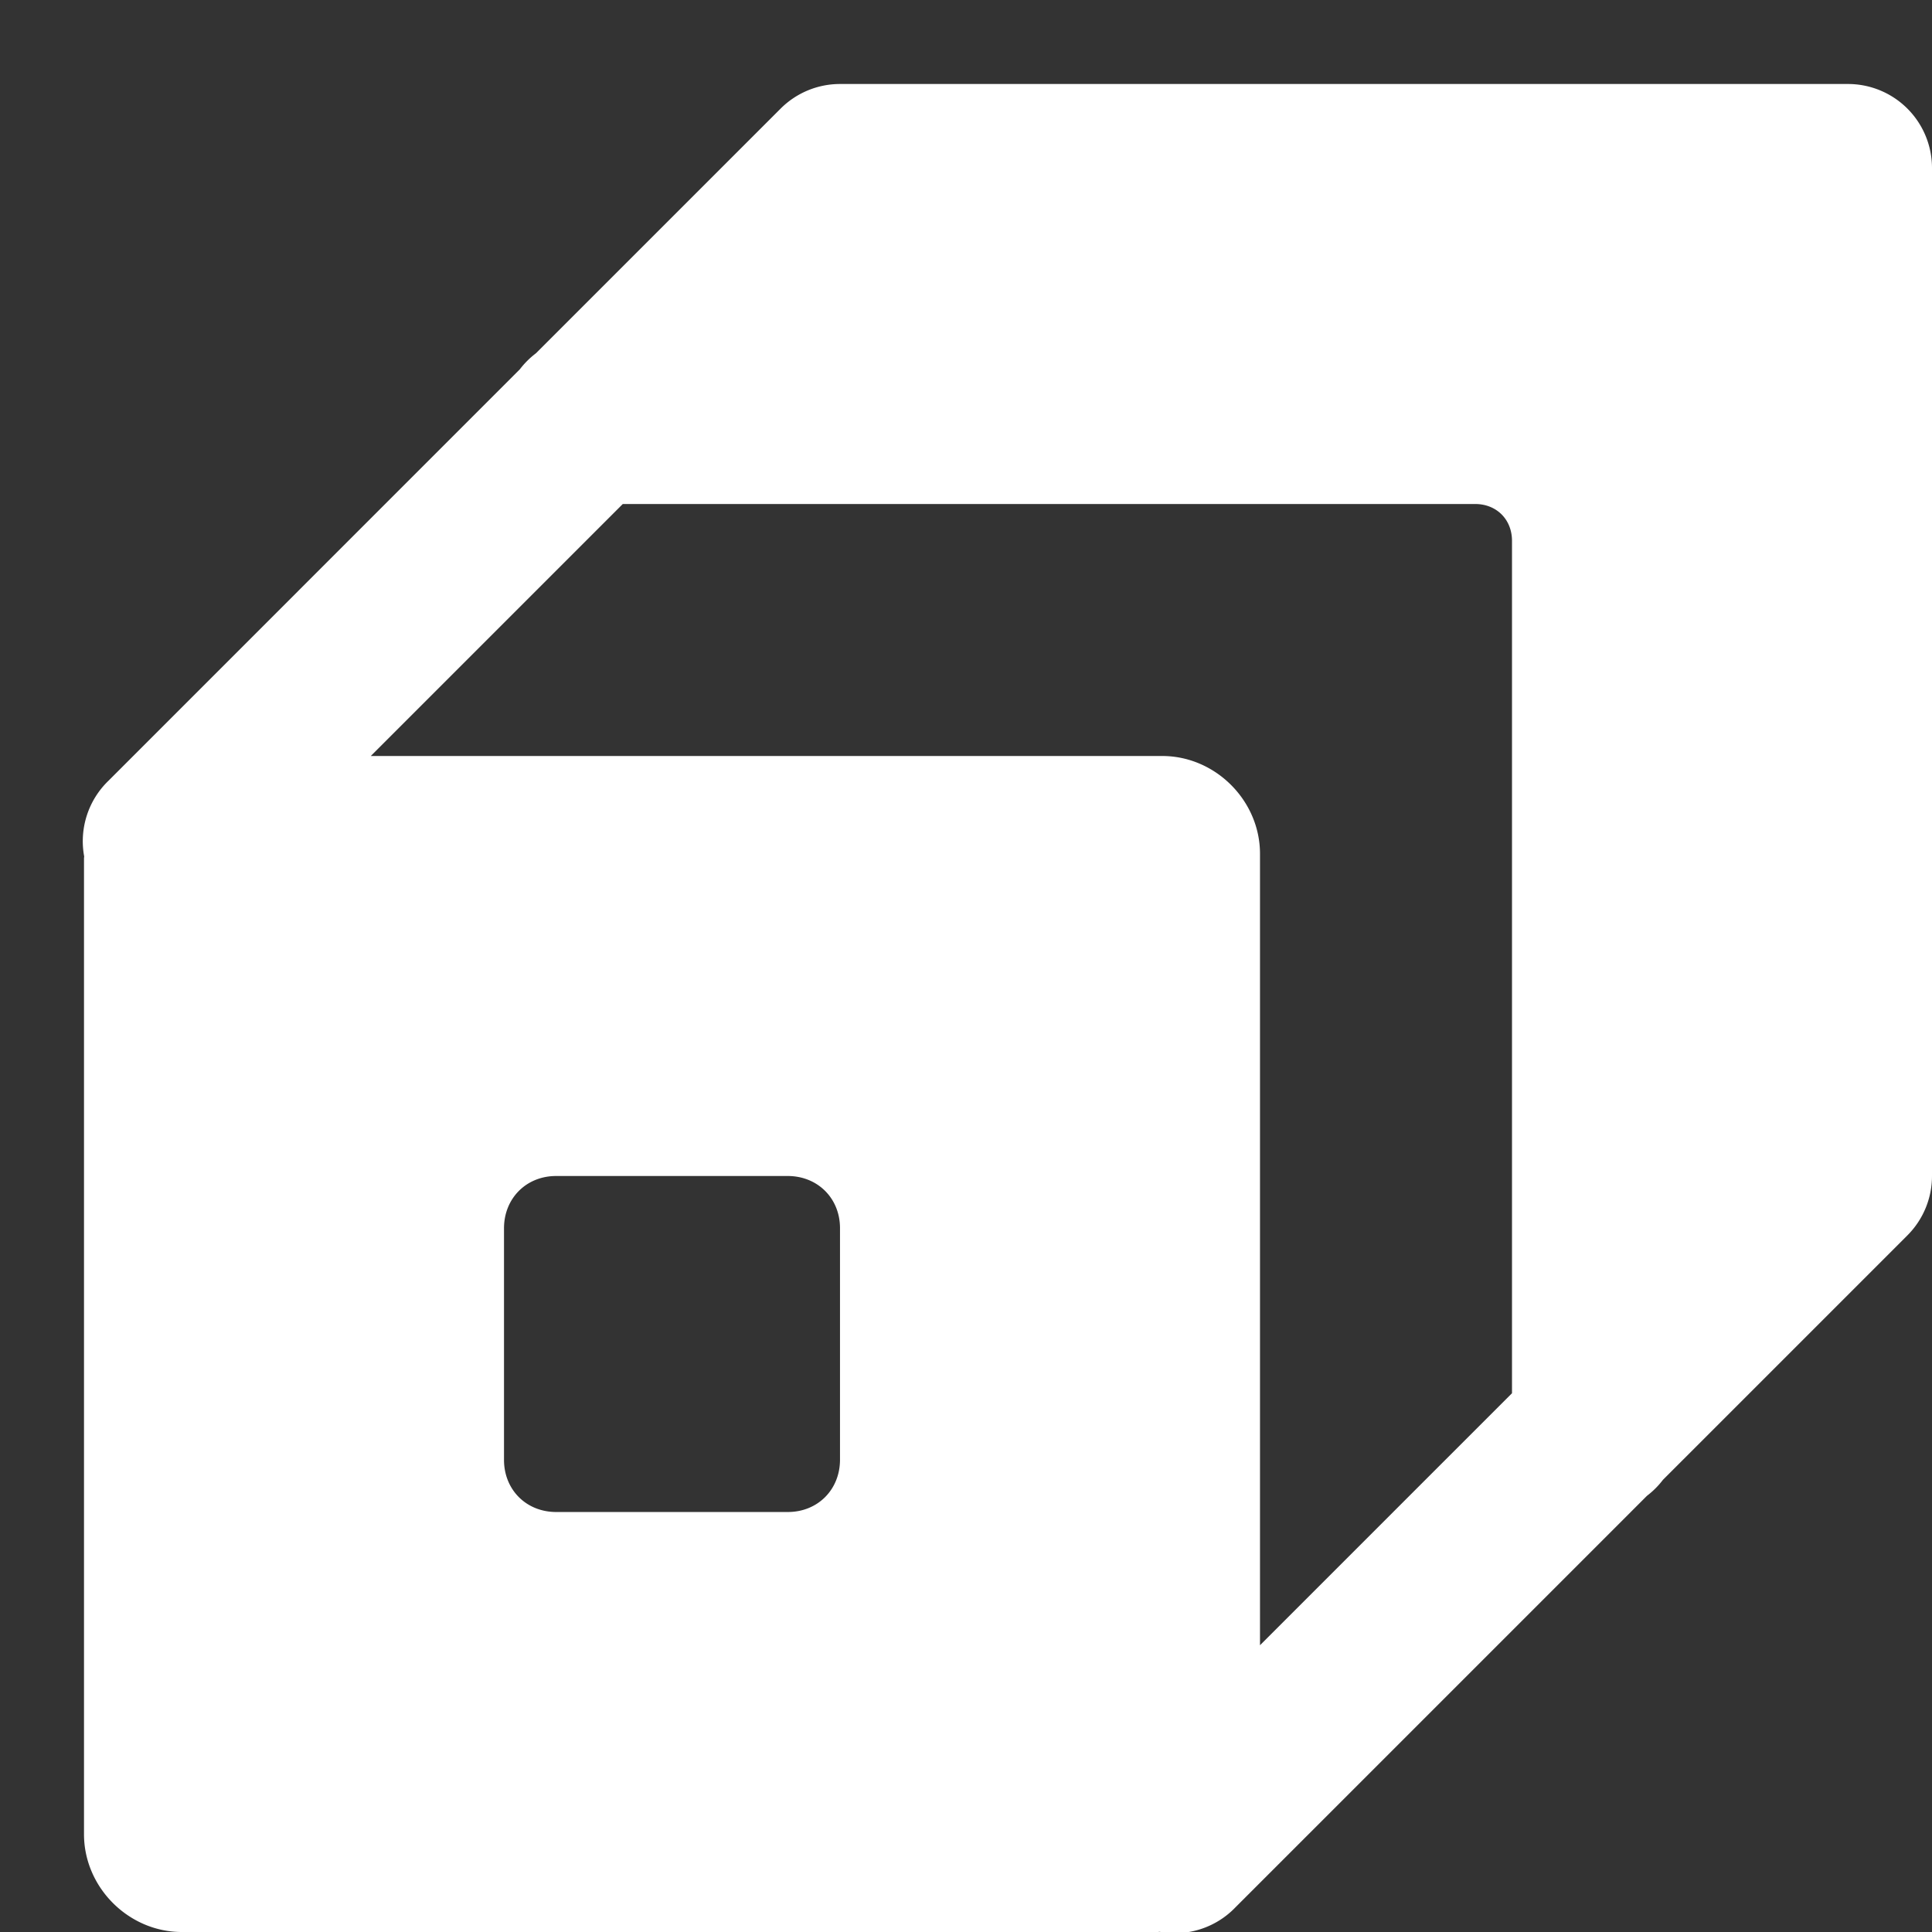 <svg role='img' fill='white' xmlns="http://www.w3.org/2000/svg" viewBox="0 0 23 23">
<rect x="0" y="0" width="23" height="23" fill="#333333" stroke="none"/>
<path d="M 10 1 A 1 1 0 0 0 9.293 1.293 L 6.381 4.205 A 1 1 0 0 0 6.189 4.396 L 1.293 9.293 A 1 1 0 0 0 1.002 10.195 C 1.002 10.203 1 10.211 1 10.219 L 1 21.836 C 1 22.469 1.531 23 2.164 23 L 13.781 23 C 13.79 23 13.798 22.998 13.807 22.998 A 1 1 0 0 0 14.707 22.707 L 19.607 17.807 A 1 1 0 0 0 19.797 17.617 L 22.707 14.707 A 1 1 0 0 0 23 14 L 23 2 A 1 1 0 0 0 22 1 L 10 1 z M 7.414 6 L 17.561 6 C 17.816 6 18 6.184 18 6.439 L 18 16.586 L 15 19.586 L 15 10.164 C 15 9.531 14.469 9 13.836 9 L 4.414 9 L 7.414 6 z M 6.621 14 L 9.377 14 C 9.734 14 10 14.265 10 14.621 L 10 17.377 C 10 17.734 9.735 18 9.379 18 L 6.621 18 C 6.265 18 6 17.735 6 17.379 L 6 14.623 C 6 14.266 6.265 14 6.621 14 z"></path>
</svg>